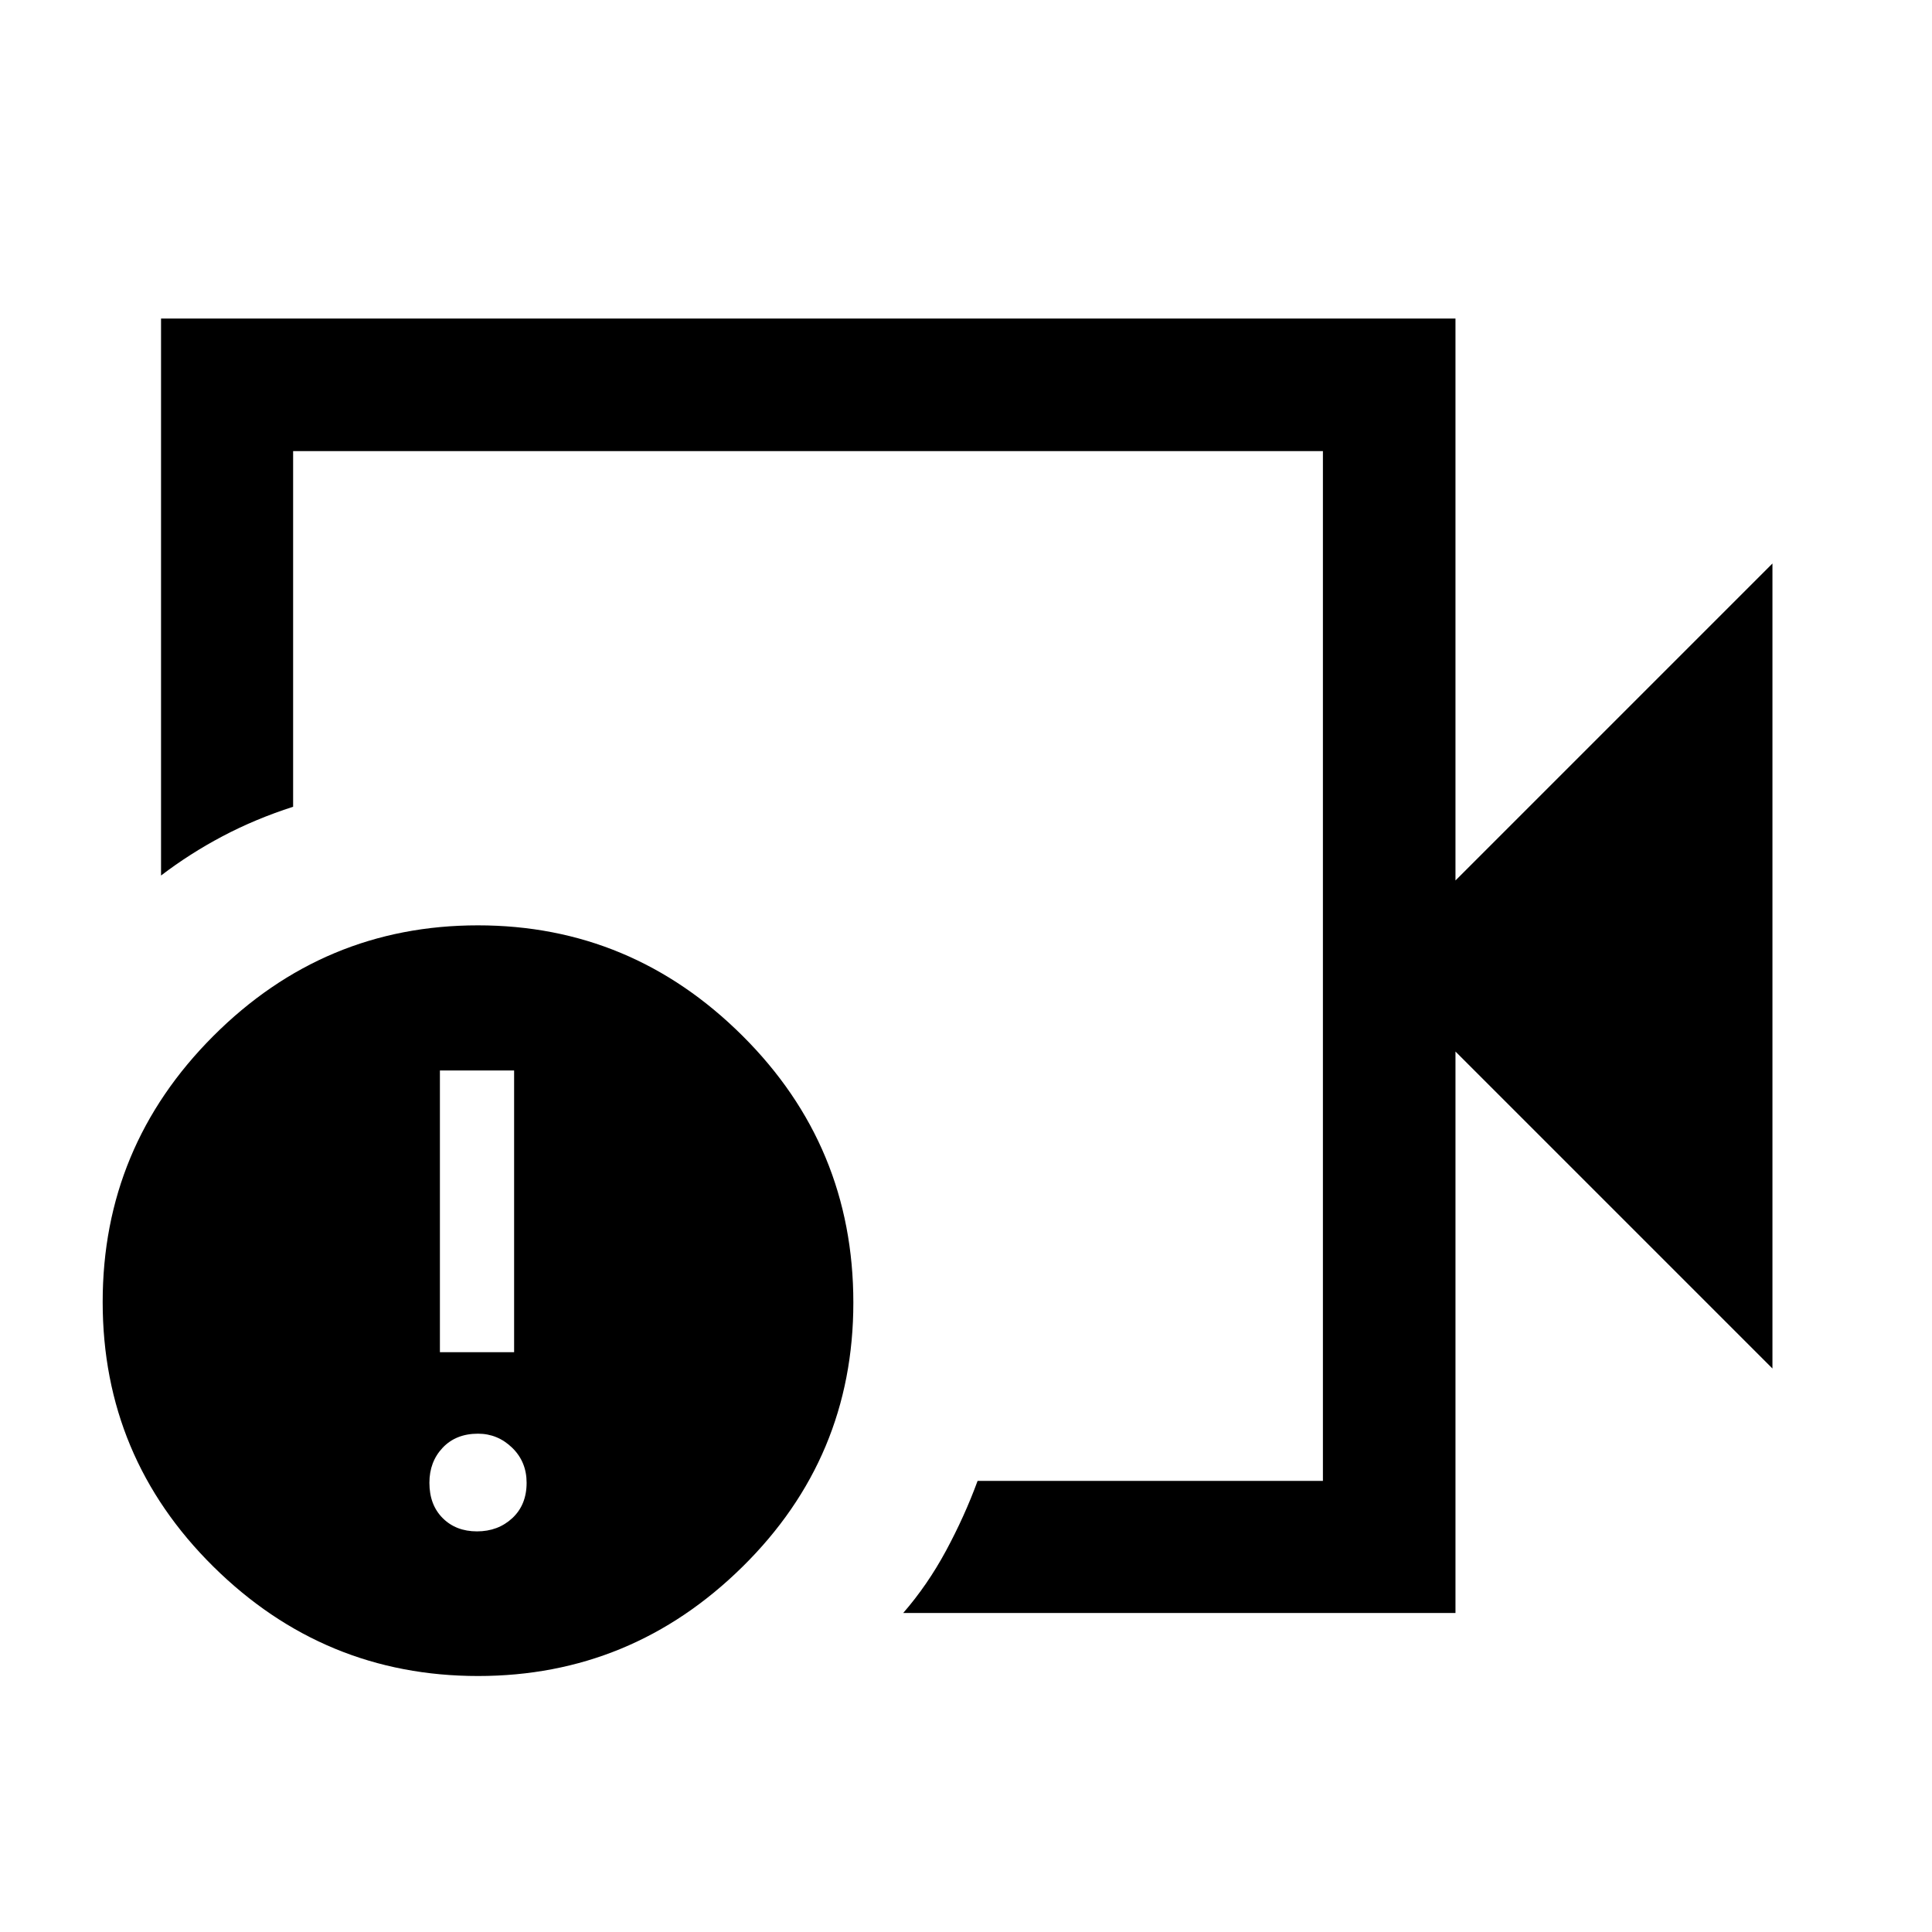 <svg xmlns="http://www.w3.org/2000/svg" height="48" viewBox="0 -960 960 960" width="48"><path d="M401.5-480Zm321.72 321.48H448.8q12.05-13.85 21.27-30.93 9.21-17.07 15.69-34.7h171.59v-511.7h-511.7v176.72q-18.77 6.05-35.05 14.65-16.27 8.59-30.58 19.52v-276.76h643.2v279.22L880.72-680v400l-157.5-157.5v278.98ZM237.56-127.2q-76.54 0-131.54-54.36-55-54.37-55-131.5 0-77.14 54.97-132.14 54.96-55 131.5-55 76.29 0 131.41 54.84 55.12 54.83 55.12 132.63 0 76.97-55.08 131.25-55.09 54.28-131.38 54.28Zm-.54-71.87q10.46 0 17.56-6.59 7.09-6.6 7.09-17.56 0-10.45-7.19-17.42-7.2-6.97-16.96-6.97-10.95 0-17.55 6.97-6.6 6.97-6.6 17.42 0 10.96 6.6 17.56 6.6 6.59 17.05 6.59Zm-18.43-89.02h36.87v-140h-36.87v140Z"/></svg>